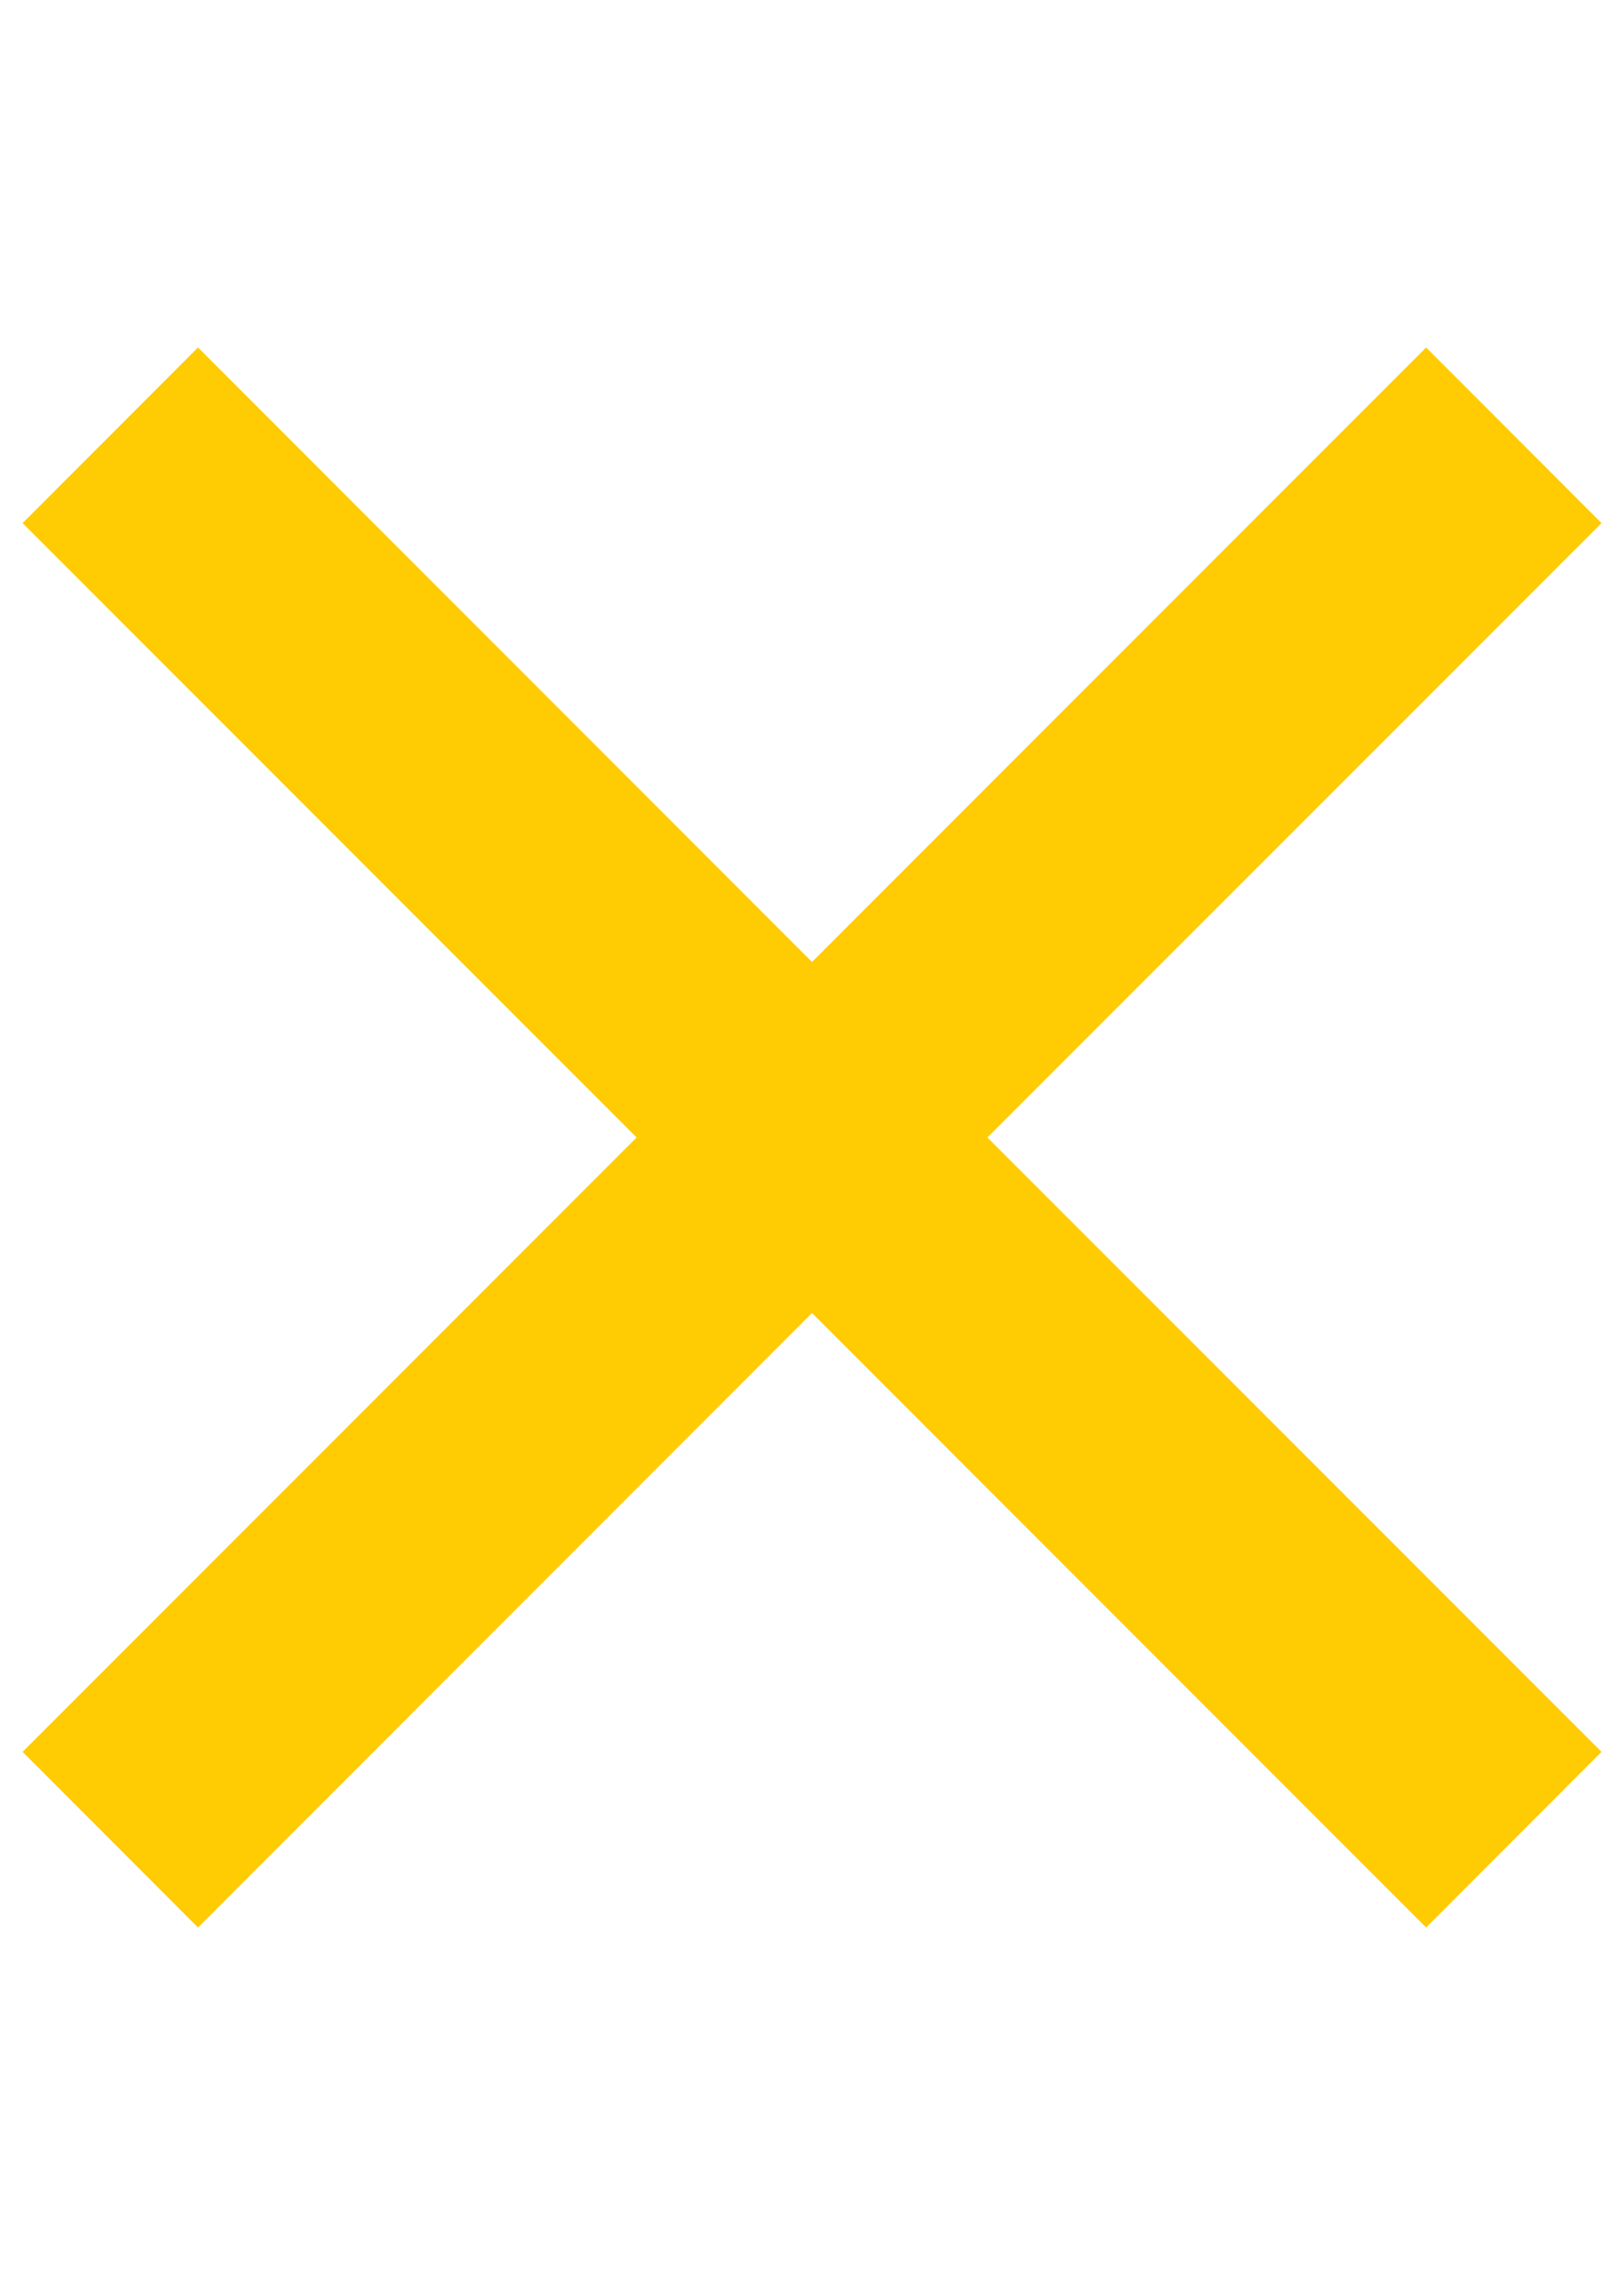 <svg id="close" width="20" height="28" viewBox="0 0 12 12" fill="none" xmlns="http://www.w3.org/2000/svg">
<path d="M6 4.704L10.538 0.166L11.834 1.463L7.296 6L11.834 10.537L10.538 11.834L6 7.296L1.463 11.834L0.167 10.537L4.704 6L0.167 1.463L1.463 0.166L6 4.704Z" fill="#ffcb03"/>
</svg>
